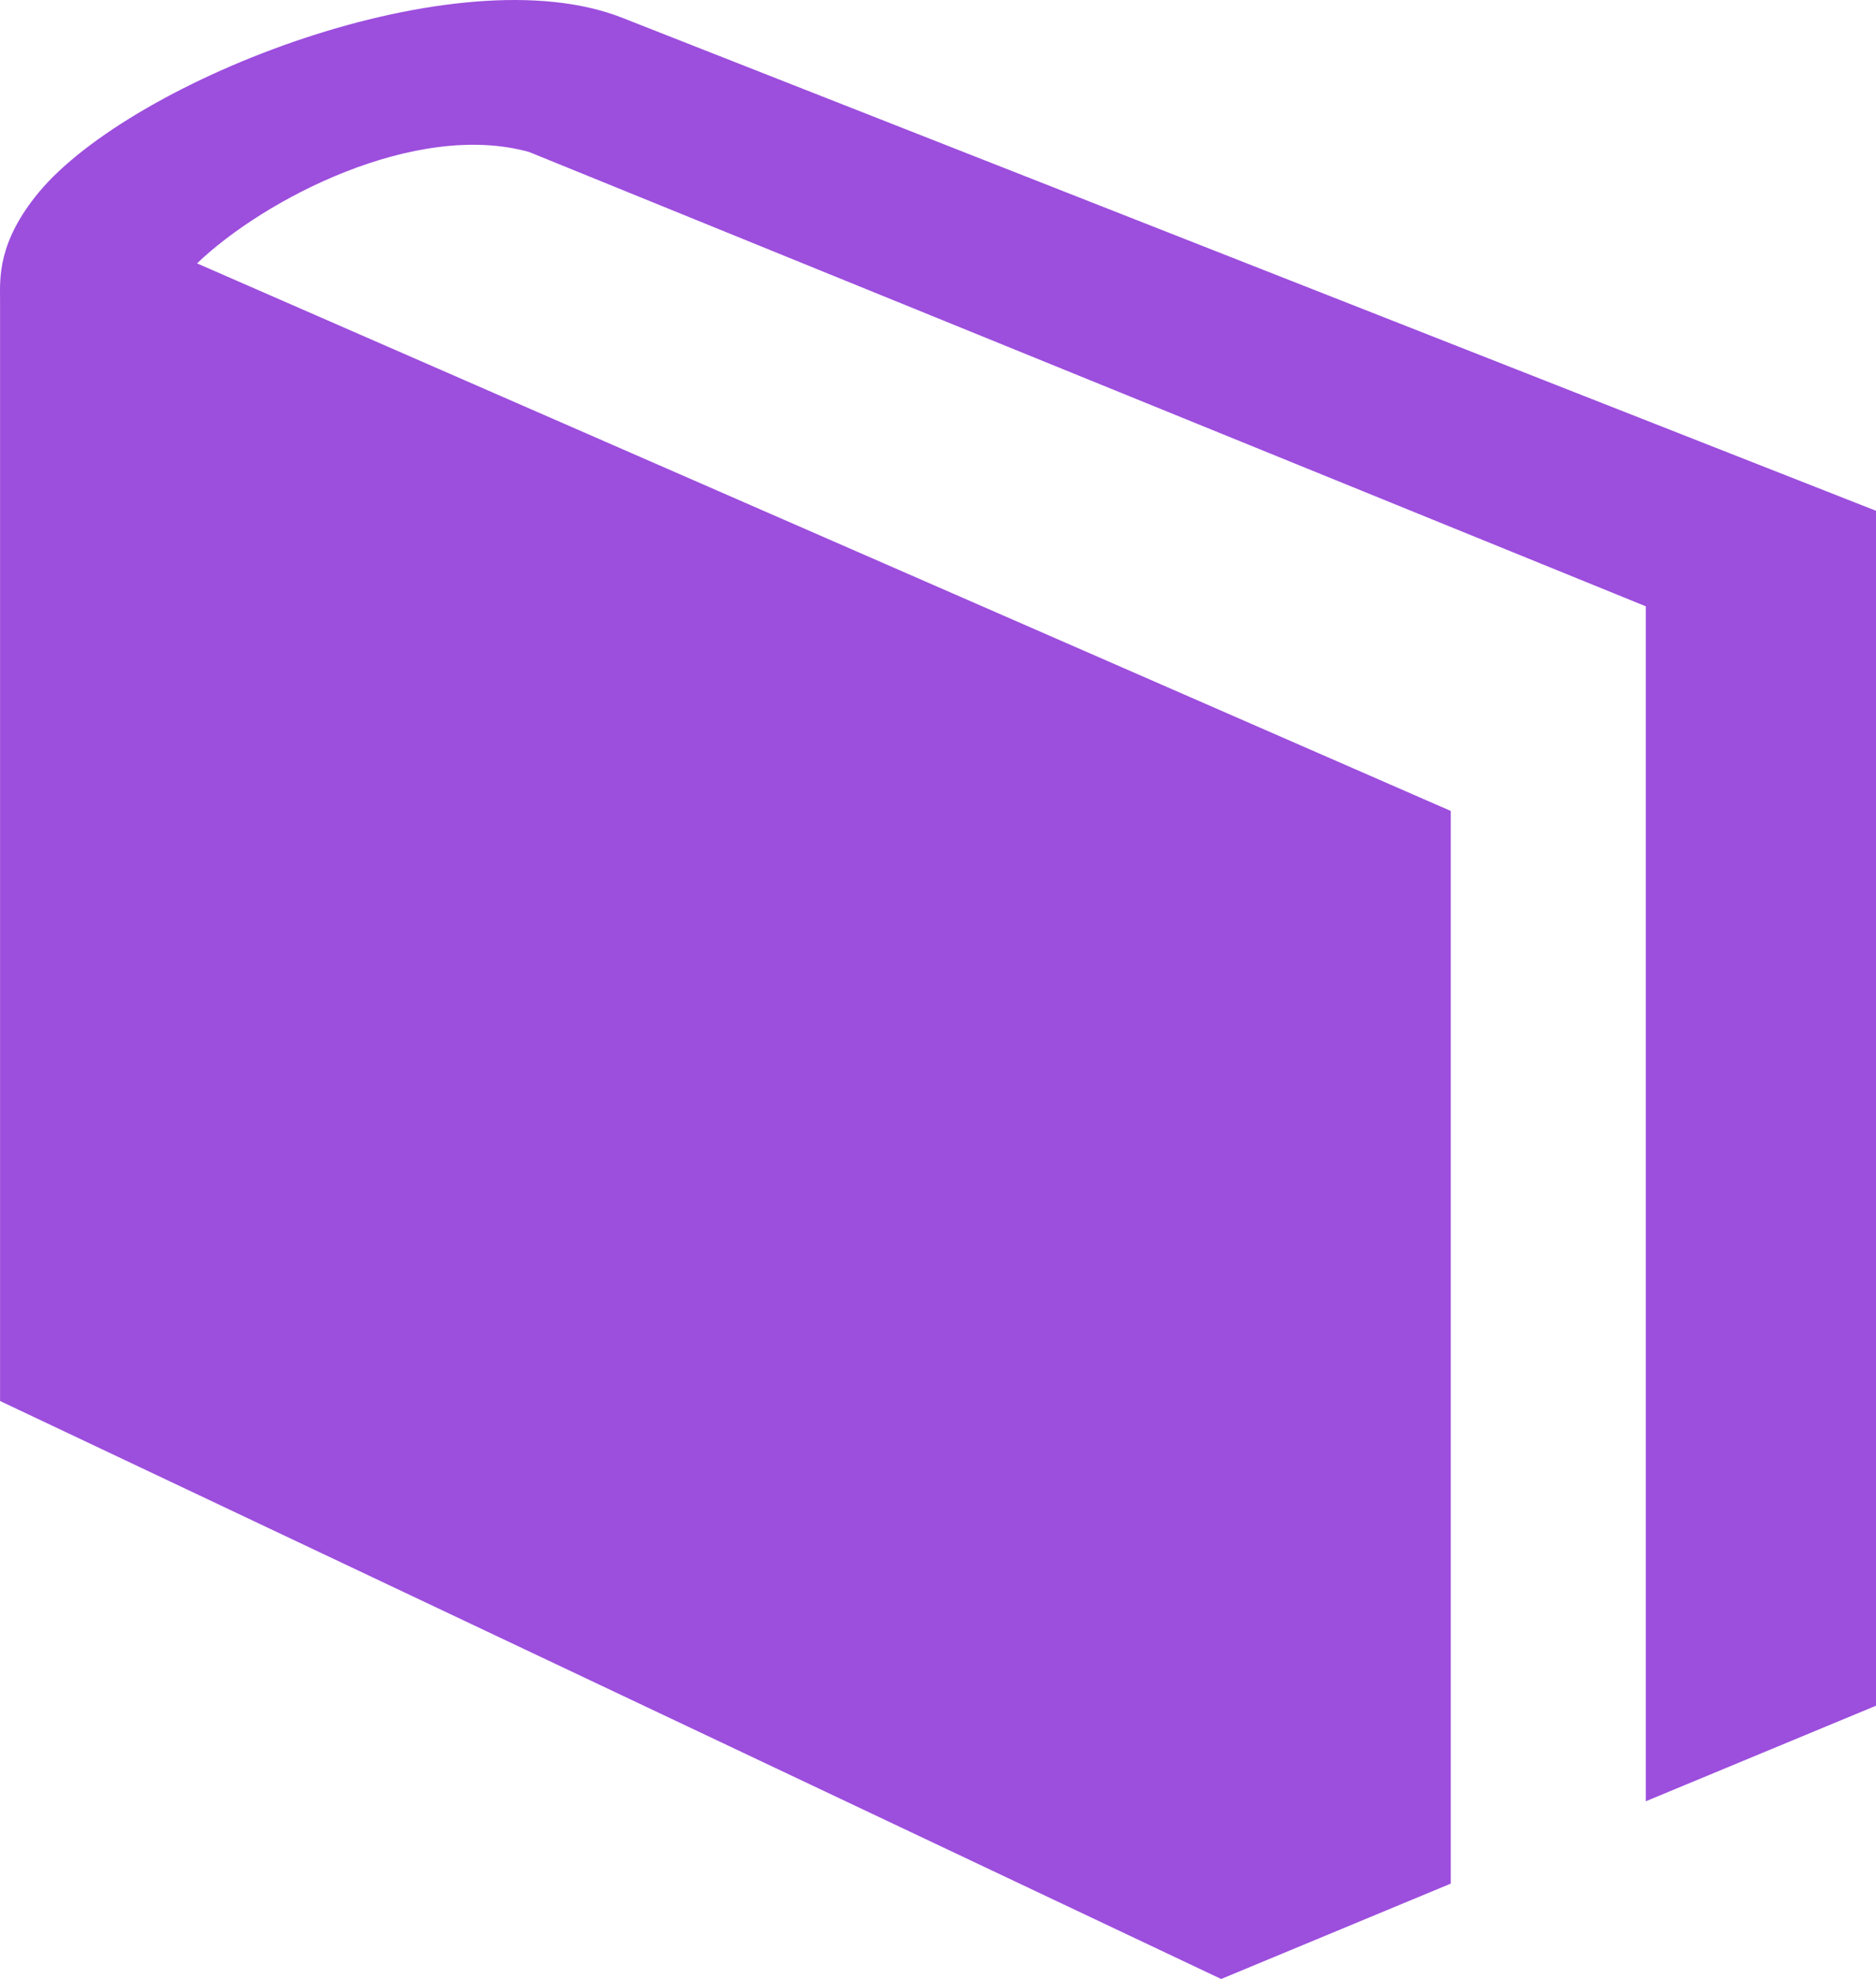 <svg width="73" height="77" viewBox="0 0 73 77" fill="none" xmlns="http://www.w3.org/2000/svg">
<path d="M24.248 0.706C17.819 -1.868 5.149 3.105 1.509 7.484C-0.113 9.443 0.002 10.855 0.002 11.656V54.511L47.518 77L56.453 73.289V31.553L7.667 10.248C10.285 7.742 16.173 4.686 20.587 5.913L64.042 23.591L64.042 70.085L73 66.367V19.874L24.248 0.706Z" fill="#9C4EDD"/>
</svg>

